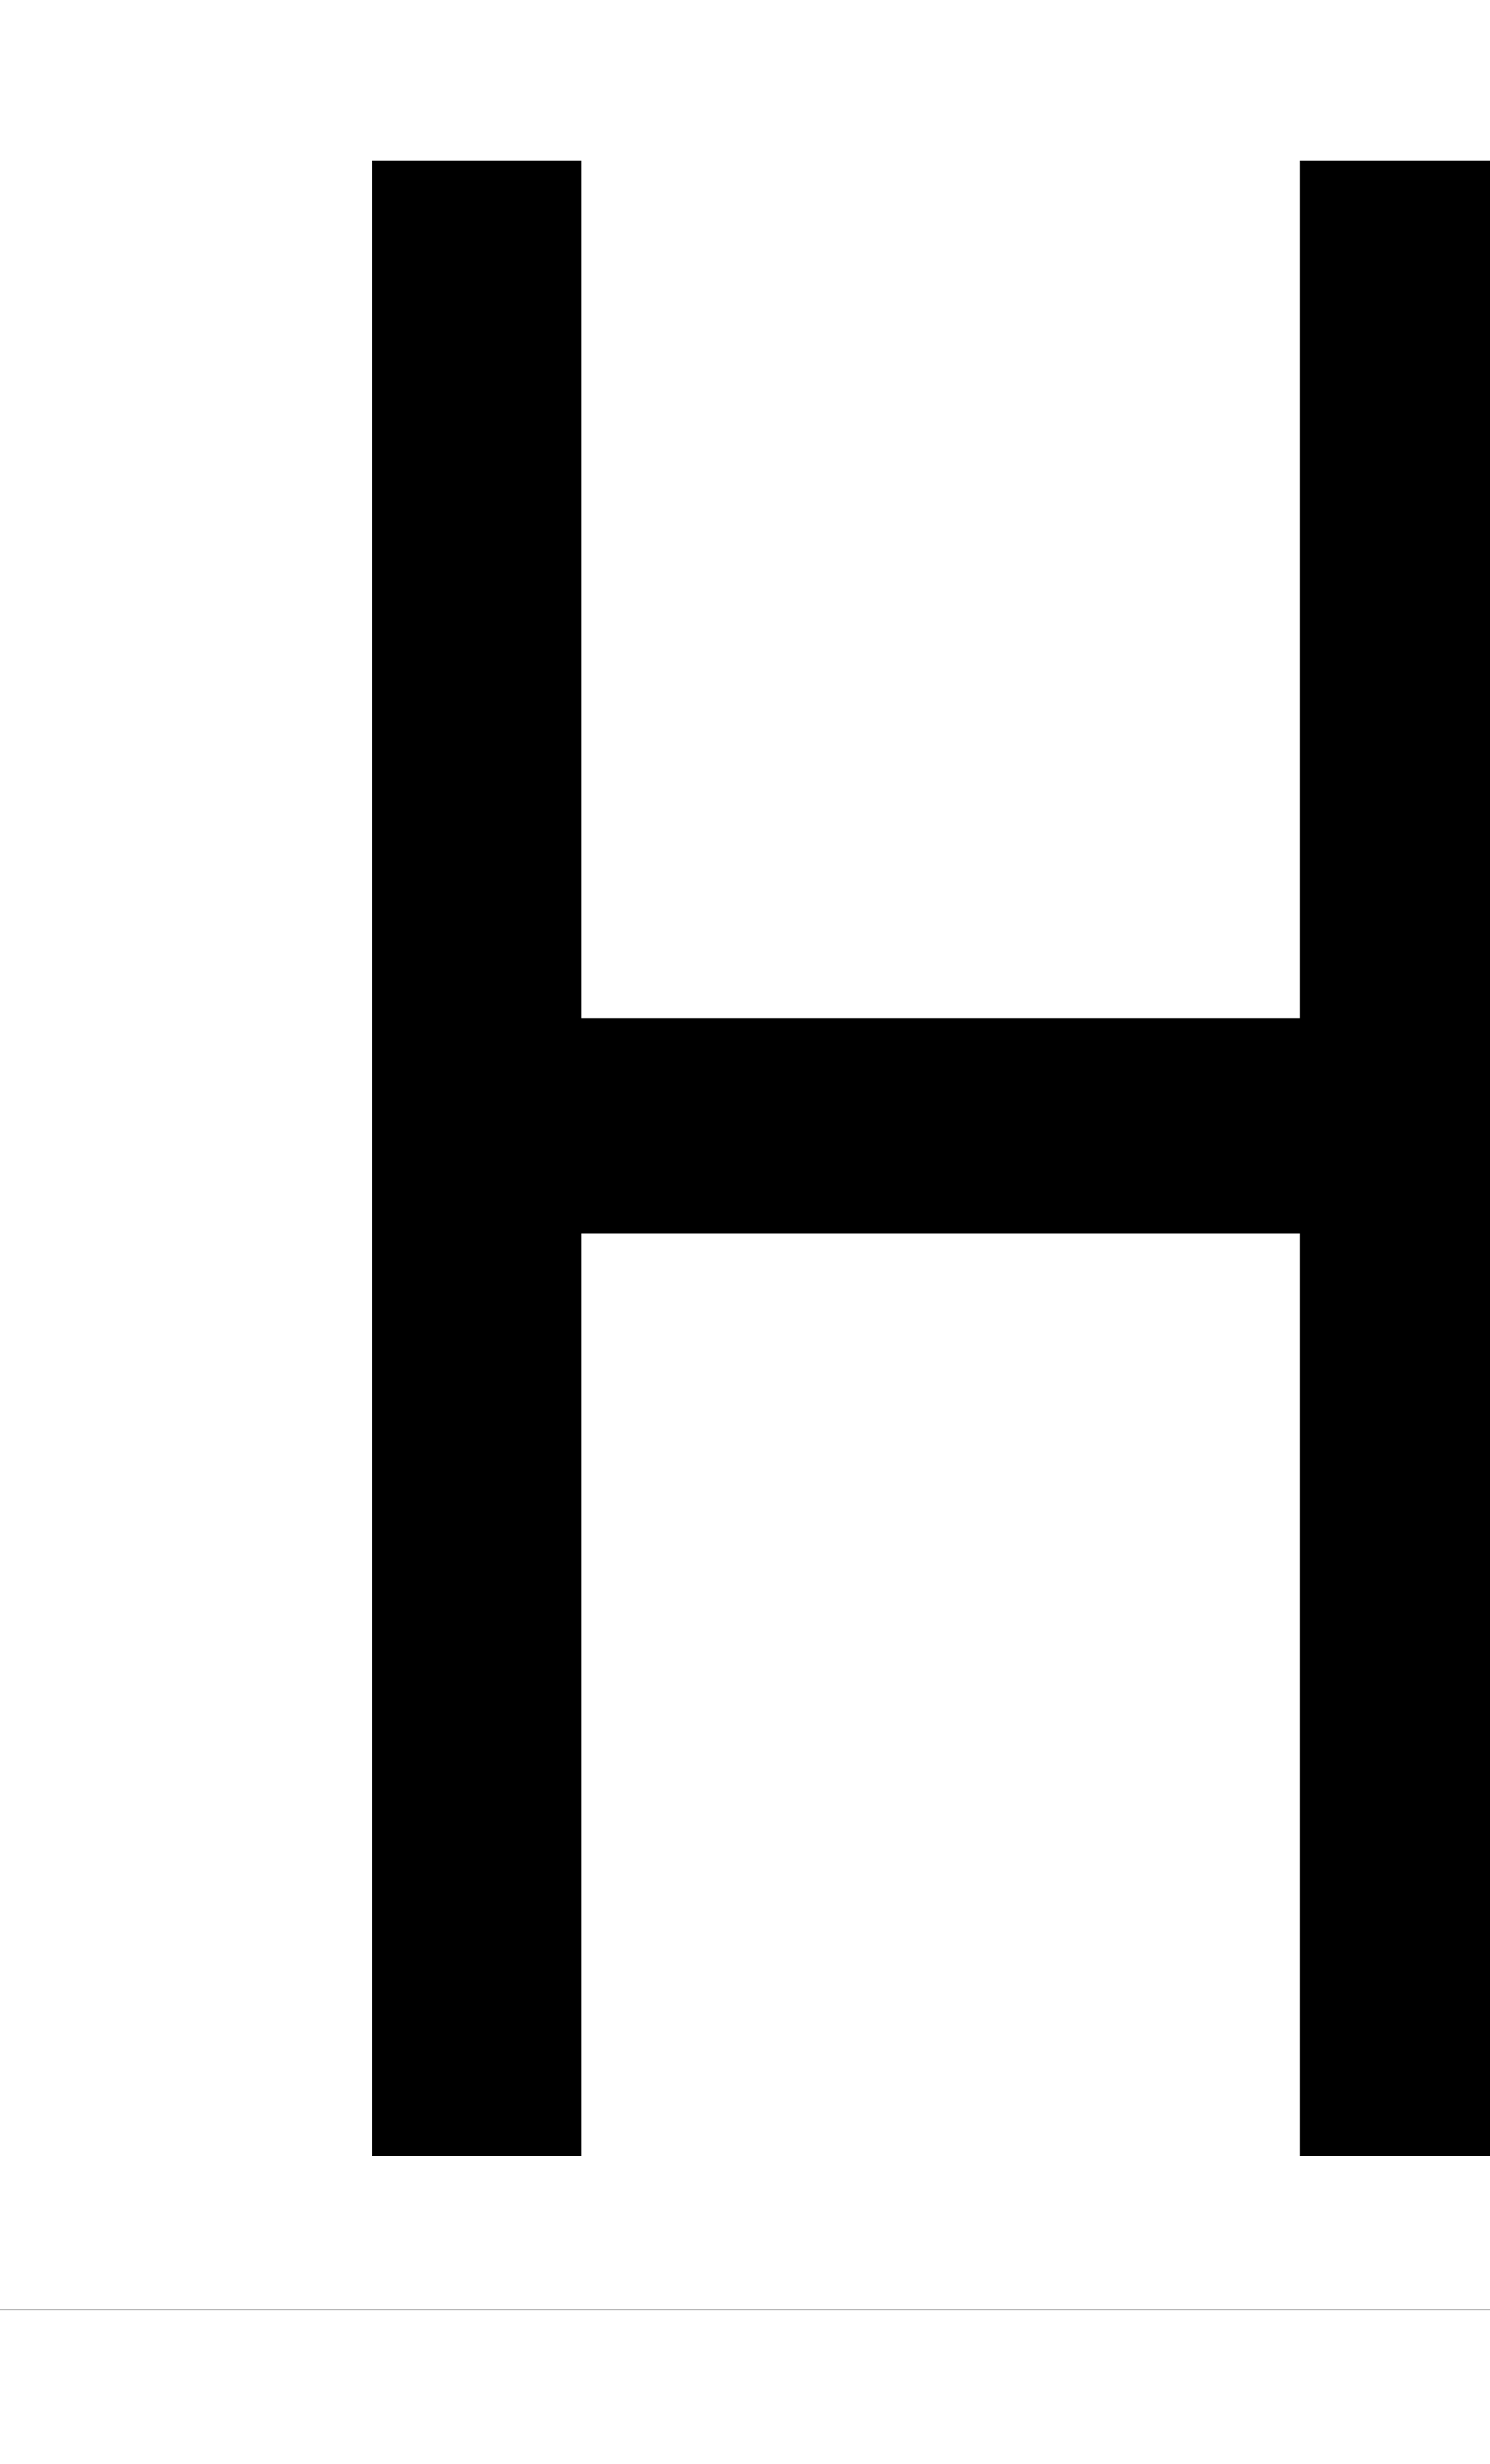 <svg xmlns="http://www.w3.org/2000/svg" viewBox="-10 0 1239 2048"><path d="M299.75 133.271v1658.44h174v-766.572h597v766.572H1229V133.27h-158.25v713.04h-597V133.27zM-10 1919.711v.289h1239v-.29z"/></svg>